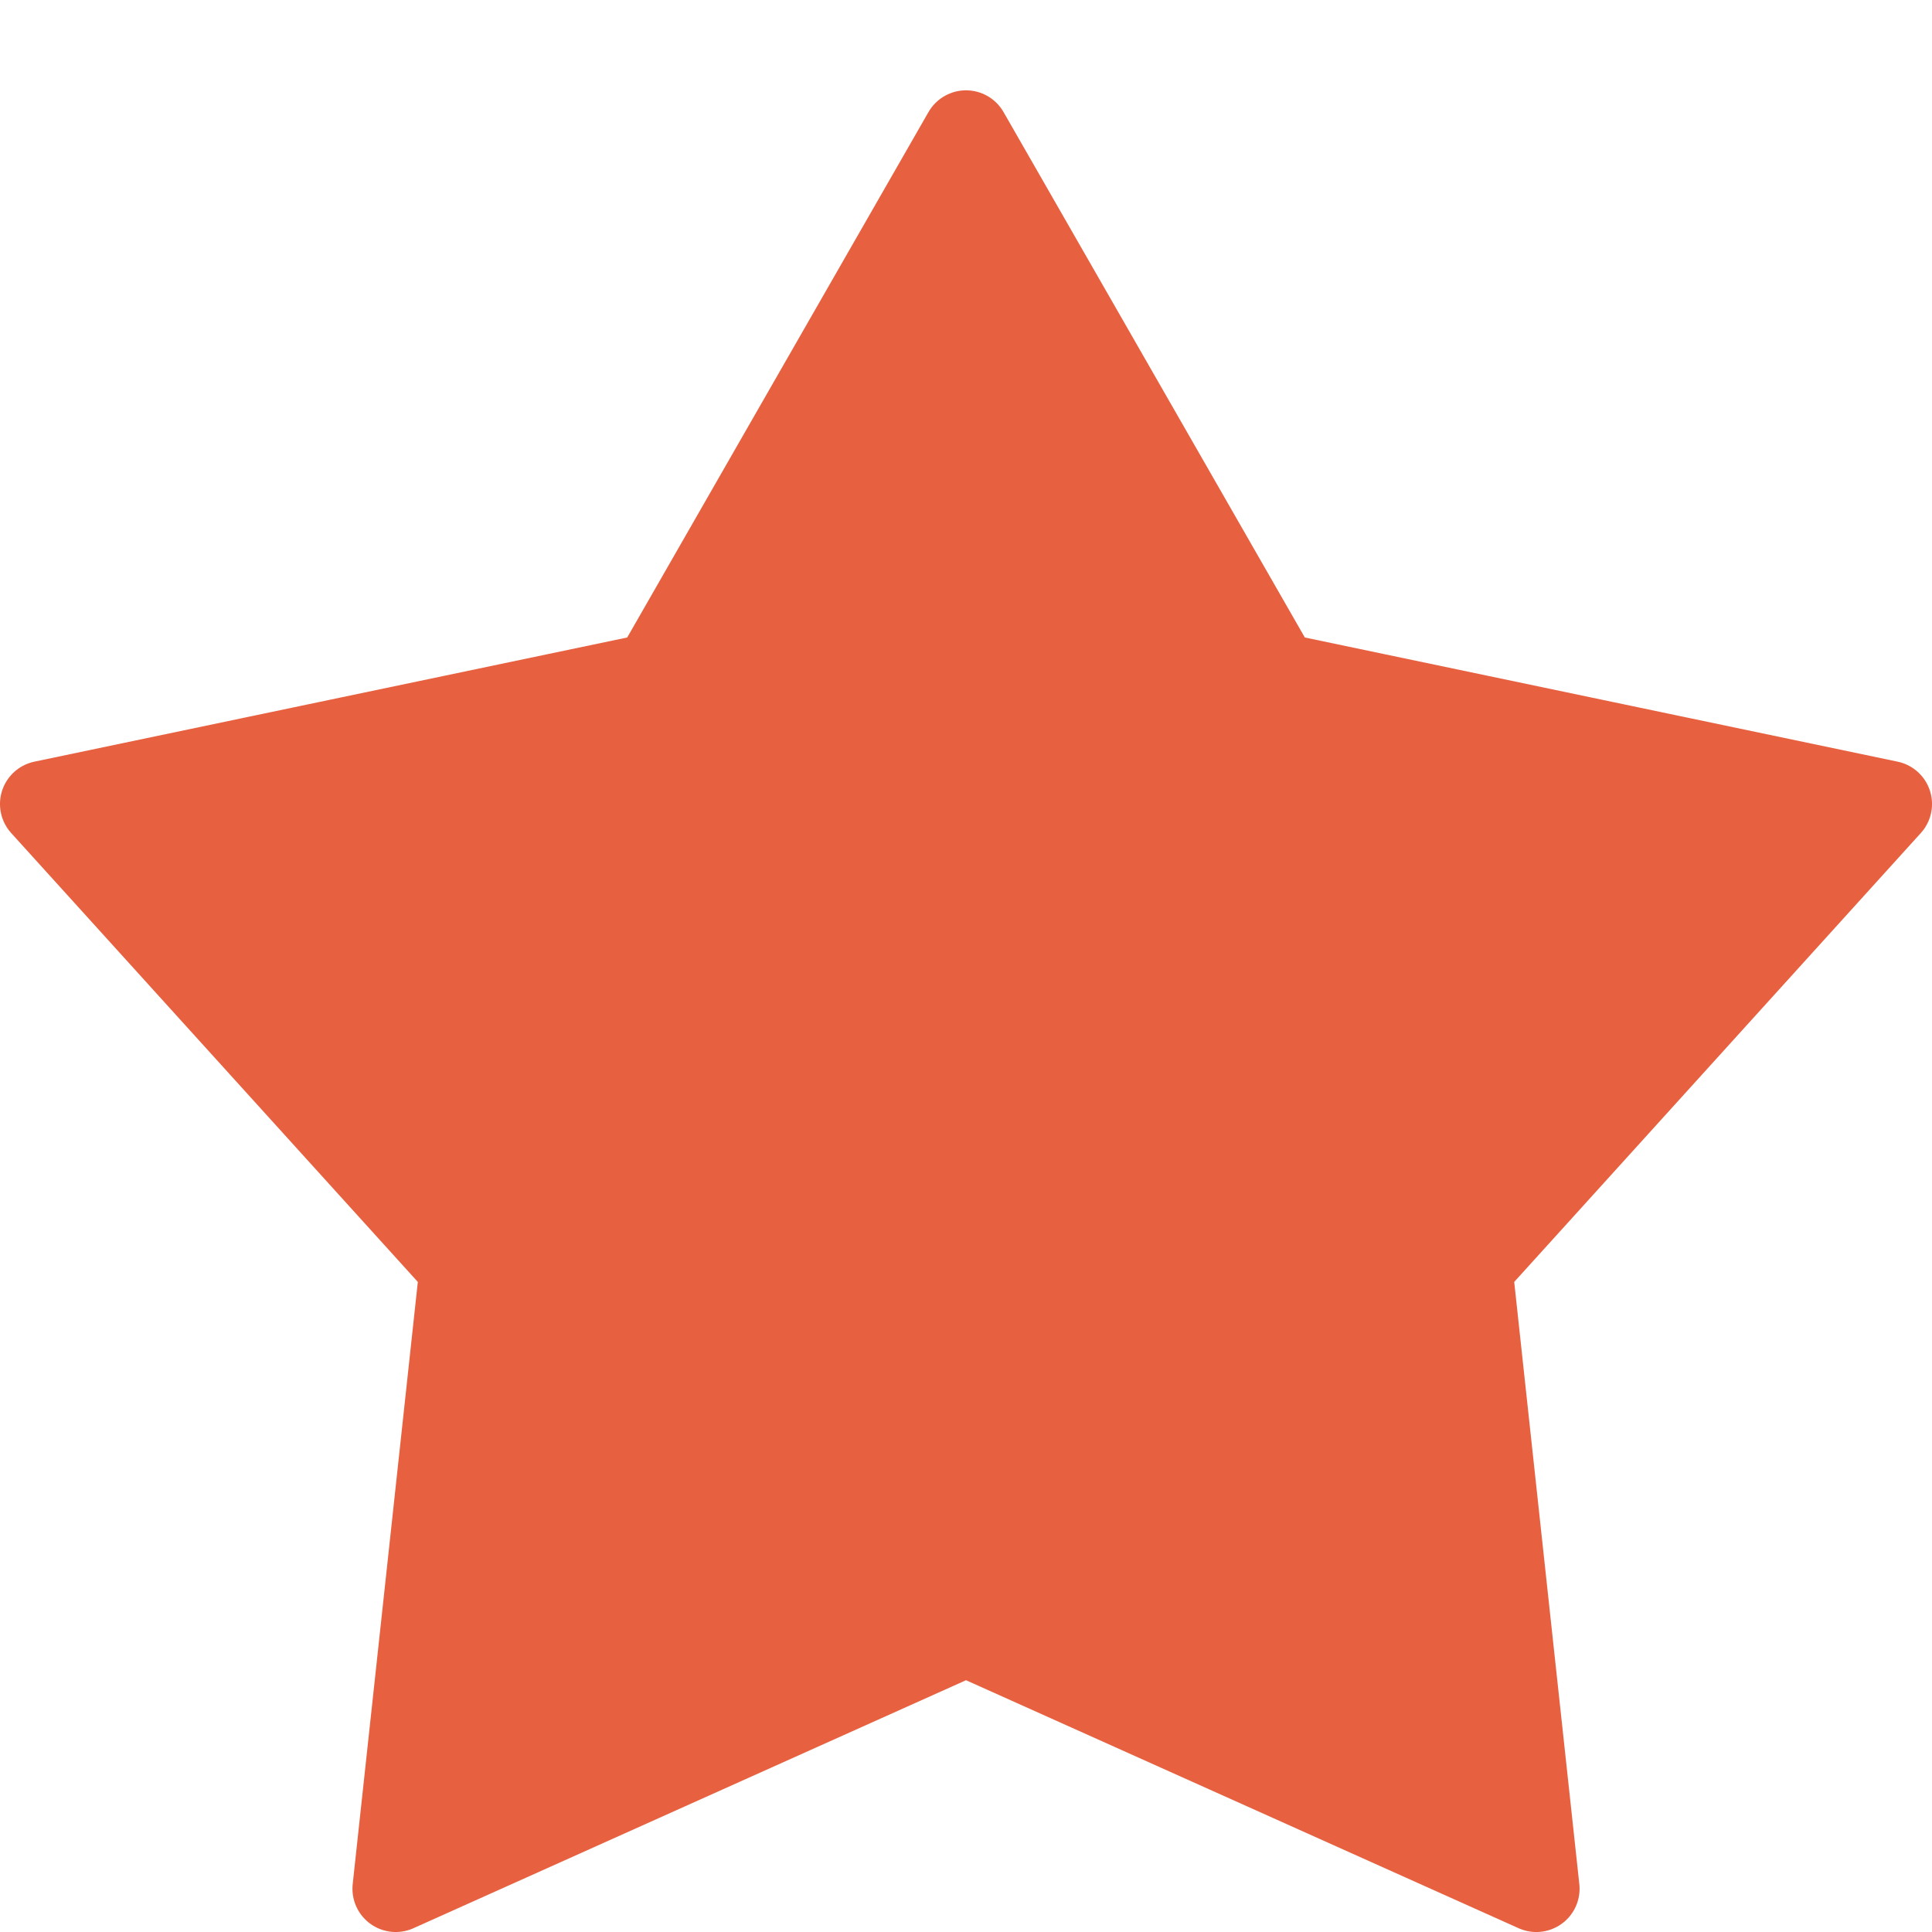 <?xml version="1.0" encoding="UTF-8" standalone="no"?>
<svg
   xmlns:dc="http://purl.org/dc/elements/1.1/"
   xmlns:cc="http://creativecommons.org/ns#"
   xmlns:rdf="http://www.w3.org/1999/02/22-rdf-syntax-ns#"
   xmlns:svg="http://www.w3.org/2000/svg"
   xmlns="http://www.w3.org/2000/svg"
   id="svg8"
   version="1.1"
   viewBox="0 0 67.733 67.733"
   height="256"
   width="256">
  <defs
     id="defs2" />
  <g
     transform="translate(0,-249.767)"
     id="layer2">
    <path
       d="m 33.867,254.45 10.901,19.011 21.449,4.493 -14.712,16.242 2.356,21.788 -19.994,-8.973 -19.994,8.973 2.356,-21.788 L 1.516,277.954 22.966,273.461 Z"
       id="path4530"
       style="opacity:1;fill:#e76141;fill-opacity:1;fill-rule:nonzero;stroke:#e76141;stroke-width:3.033;stroke-linecap:round;stroke-linejoin:round;stroke-miterlimit:4;stroke-dasharray:none;stroke-dashoffset:0;stroke-opacity:1;paint-order:stroke fill markers" />
  </g>
</svg>
